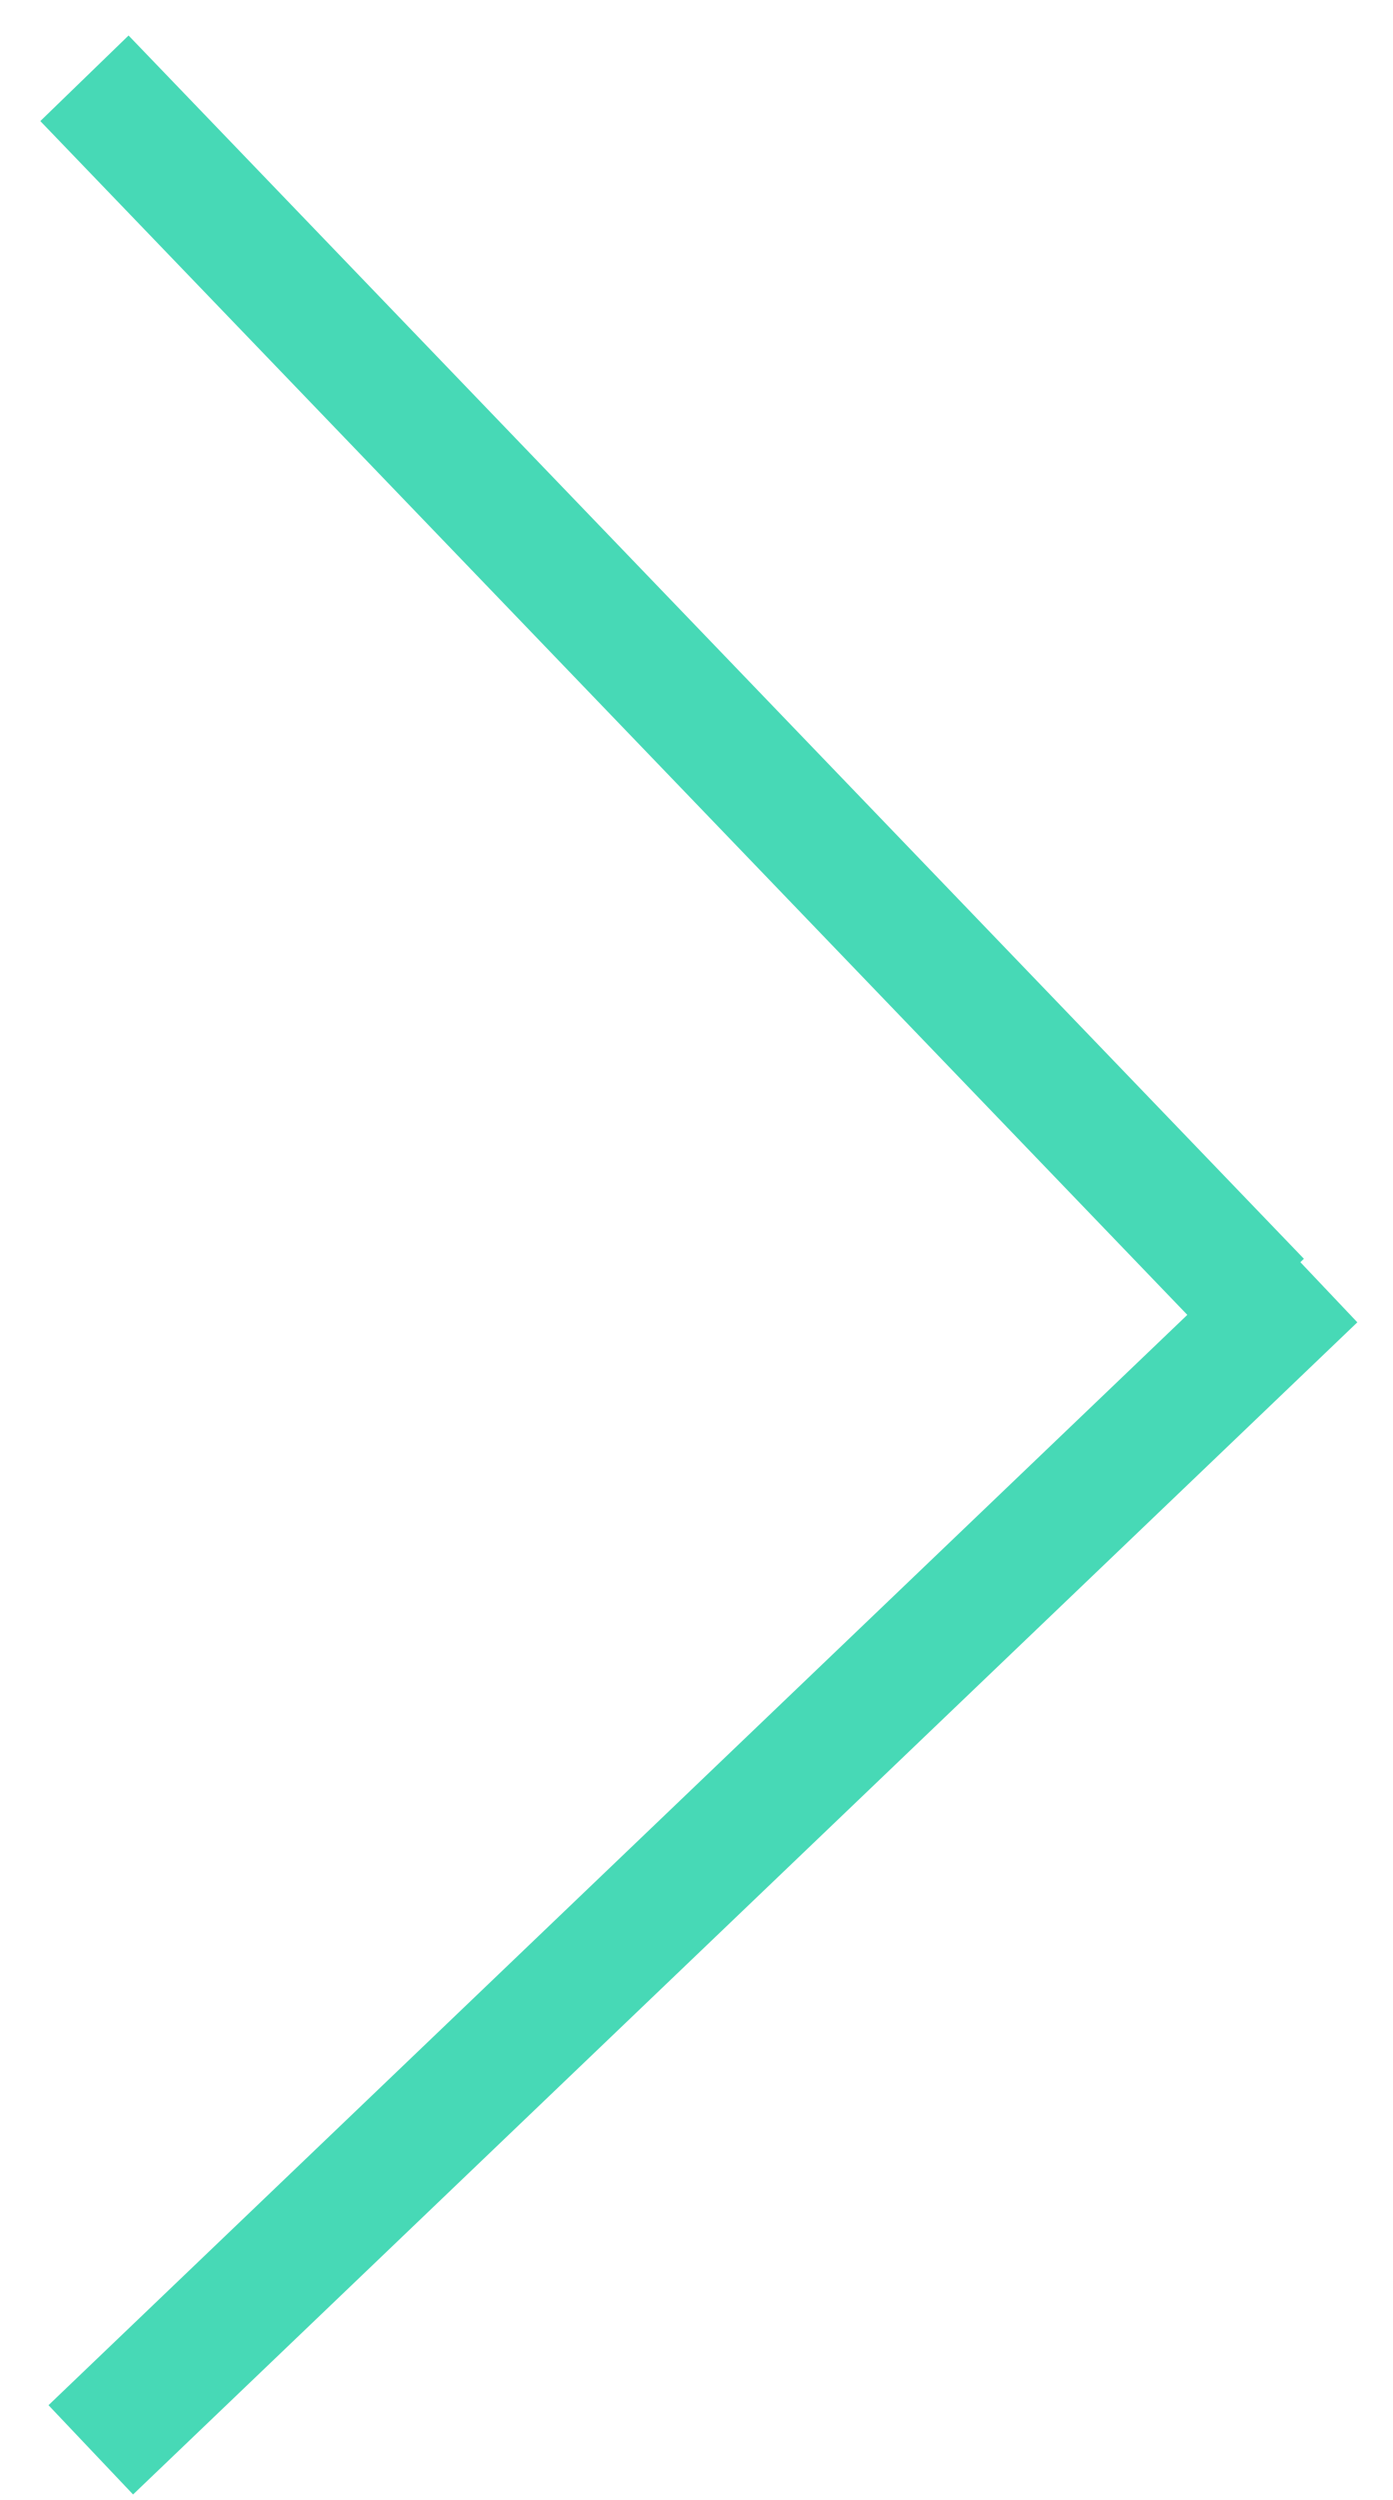 <svg width="34" height="61" viewBox="0 0 34 61" fill="none" xmlns="http://www.w3.org/2000/svg">
<line y1="-1.5" x2="41.387" y2="-1.5" transform="matrix(0.722 -0.691 0.688 0.726 3.248 60.861)" stroke="#47D9B6" stroke-width="3"/>
<line y1="-1.5" x2="41.395" y2="-1.5" transform="matrix(-0.693 -0.721 0.718 -0.696 31.825 30.712)" stroke="#47D9B6" stroke-width="3"/>
</svg>
